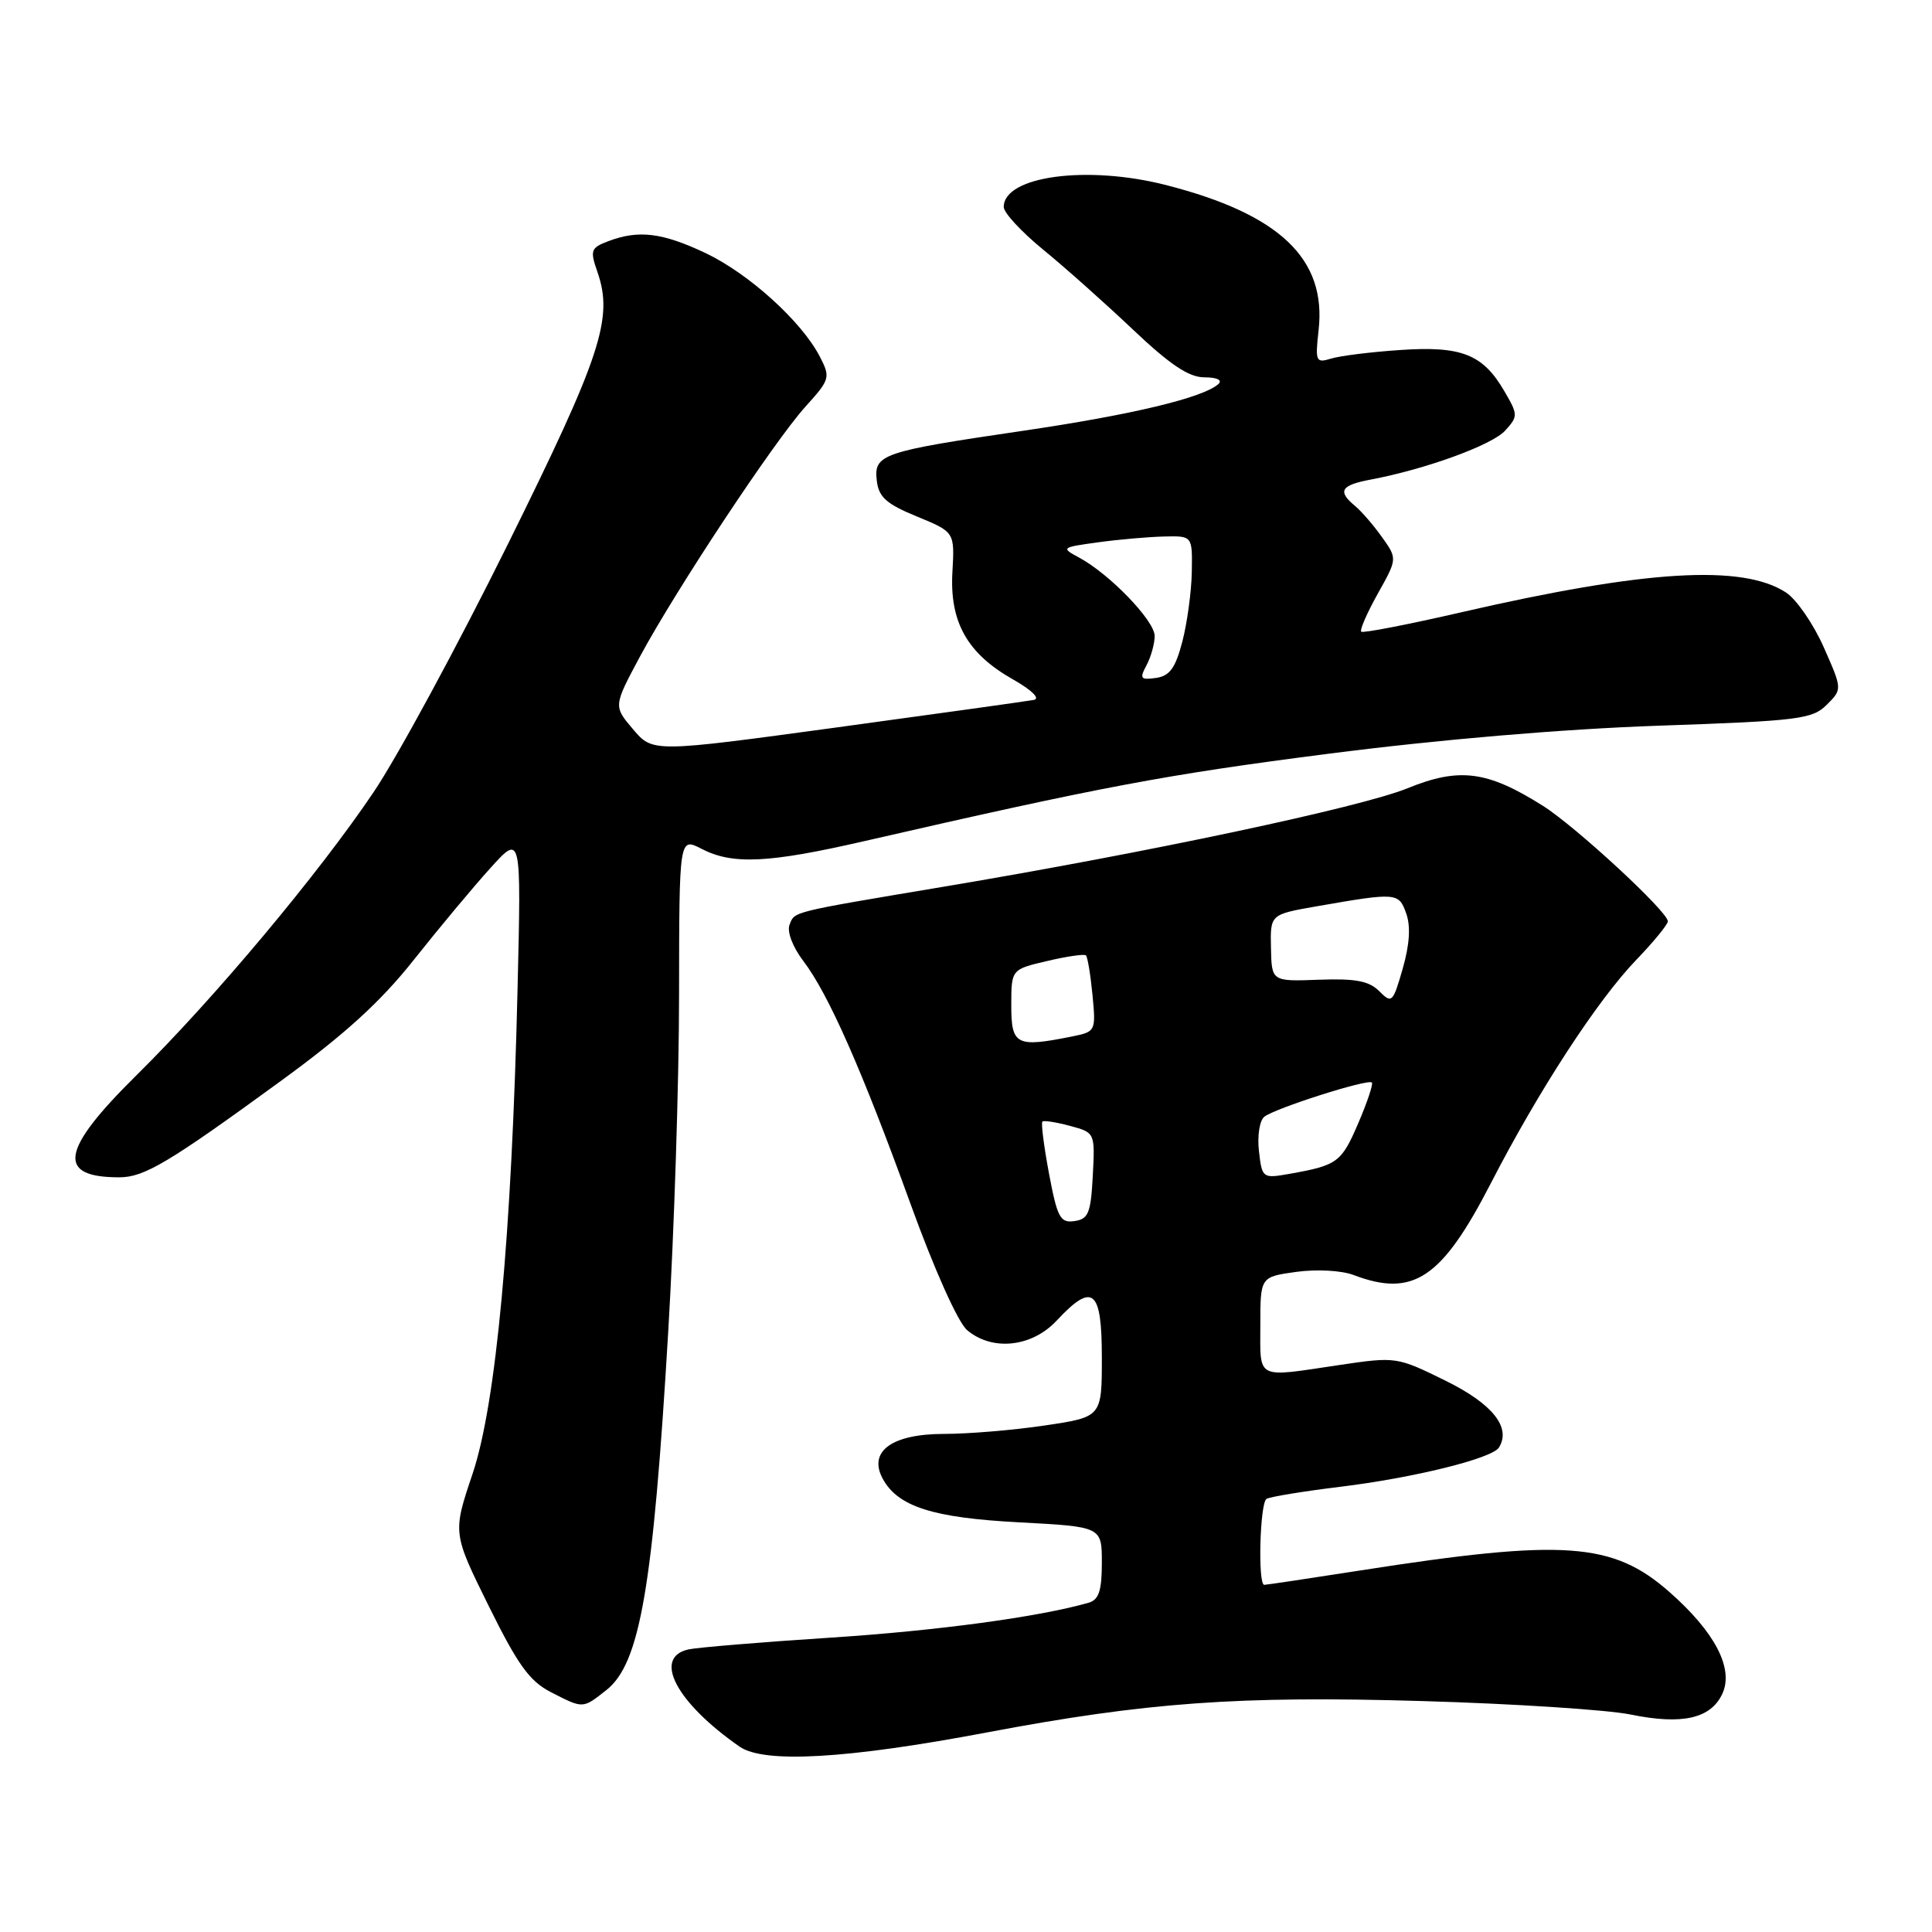 <?xml version="1.0" encoding="UTF-8" standalone="no"?>
<!DOCTYPE svg PUBLIC "-//W3C//DTD SVG 1.1//EN" "http://www.w3.org/Graphics/SVG/1.1/DTD/svg11.dtd" >
<svg xmlns="http://www.w3.org/2000/svg" xmlns:xlink="http://www.w3.org/1999/xlink" version="1.1" viewBox="0 0 256 256">
 <g >
 <path fill="currentColor"
d=" M 130.76 229.56 C 151.92 225.56 164.11 224.68 188.50 225.40 C 200.60 225.75 213.00 226.56 216.05 227.18 C 222.92 228.59 226.71 227.72 228.23 224.41 C 229.75 221.07 227.24 216.26 221.21 210.95 C 213.69 204.33 207.25 203.88 180.27 208.09 C 173.54 209.14 167.80 210.00 167.52 210.00 C 166.65 210.00 166.94 199.15 167.82 198.61 C 168.28 198.33 172.66 197.61 177.57 197.01 C 187.34 195.82 197.73 193.25 198.62 191.80 C 200.27 189.14 197.76 186.01 191.52 182.94 C 185.10 179.78 184.98 179.76 177.48 180.87 C 166.28 182.54 167.00 182.90 167.00 175.59 C 167.00 169.19 167.00 169.19 171.77 168.53 C 174.46 168.16 177.76 168.34 179.34 168.94 C 187.26 171.95 191.03 169.44 197.56 156.76 C 203.89 144.47 211.69 132.50 216.83 127.17 C 219.12 124.79 221.00 122.49 221.00 122.08 C 221.00 120.80 208.76 109.49 204.42 106.76 C 197.07 102.13 193.37 101.65 186.50 104.45 C 180.31 106.97 152.16 112.95 125.00 117.50 C 104.57 120.93 105.31 120.75 104.61 122.56 C 104.27 123.47 105.05 125.51 106.44 127.33 C 109.77 131.70 114.21 141.76 120.64 159.50 C 123.81 168.25 126.94 175.23 128.15 176.25 C 131.48 179.07 136.72 178.51 140.00 175.00 C 144.81 169.85 146.00 170.82 146.00 179.88 C 146.00 187.76 146.00 187.76 138.46 188.88 C 134.31 189.50 128.31 190.00 125.11 190.00 C 118.20 190.00 115.02 192.30 116.95 195.91 C 118.95 199.63 123.57 201.12 135.09 201.72 C 146.00 202.30 146.00 202.30 146.00 207.08 C 146.00 210.78 145.60 211.98 144.25 212.37 C 137.65 214.26 124.12 216.09 110.00 217.00 C 100.92 217.59 92.49 218.29 91.25 218.55 C 86.44 219.59 89.58 225.58 98.00 231.44 C 101.25 233.69 112.19 233.07 130.76 229.56 Z  M 80.34 223.95 C 84.80 220.44 86.53 210.43 88.54 176.50 C 89.33 163.30 89.98 143.15 89.98 131.72 C 90.00 110.95 90.00 110.95 92.95 112.47 C 97.06 114.60 101.78 114.38 114.50 111.46 C 145.93 104.25 154.40 102.65 176.00 99.88 C 190.68 97.99 207.09 96.60 219.74 96.16 C 238.36 95.52 240.15 95.29 242.05 93.39 C 244.12 91.33 244.12 91.33 241.65 85.75 C 240.29 82.68 238.05 79.43 236.67 78.52 C 230.89 74.73 217.99 75.52 193.63 81.13 C 186.55 82.76 180.58 83.92 180.37 83.70 C 180.15 83.48 181.14 81.22 182.56 78.67 C 185.16 74.03 185.16 74.03 183.12 71.17 C 182.01 69.61 180.40 67.74 179.55 67.04 C 177.19 65.08 177.66 64.29 181.61 63.55 C 188.89 62.18 197.72 58.97 199.45 57.05 C 201.16 55.16 201.16 54.95 199.31 51.79 C 196.47 46.93 193.64 45.82 185.50 46.38 C 181.65 46.64 177.54 47.15 176.36 47.52 C 174.36 48.13 174.26 47.90 174.72 43.76 C 175.79 34.31 169.59 28.39 154.54 24.53 C 144.06 21.84 133.00 23.33 133.00 27.43 C 133.00 28.19 135.36 30.74 138.25 33.10 C 141.14 35.46 146.49 40.23 150.15 43.70 C 155.06 48.35 157.54 50.00 159.60 50.00 C 161.26 50.00 162.01 50.36 161.45 50.88 C 159.48 52.69 150.01 54.96 135.50 57.09 C 116.80 59.84 115.77 60.19 116.18 63.70 C 116.44 65.88 117.45 66.78 121.50 68.44 C 126.50 70.50 126.50 70.50 126.20 75.79 C 125.82 82.42 128.16 86.59 134.20 90.01 C 136.71 91.43 137.87 92.57 137.00 92.74 C 136.18 92.90 124.47 94.53 111.00 96.37 C 86.50 99.71 86.50 99.71 83.89 96.64 C 81.28 93.57 81.28 93.57 84.78 87.03 C 89.56 78.14 102.58 58.47 106.73 53.88 C 109.99 50.27 110.06 50.02 108.63 47.25 C 106.22 42.59 99.22 36.25 93.48 33.53 C 87.74 30.82 84.61 30.44 80.60 31.96 C 78.28 32.84 78.16 33.17 79.16 36.03 C 81.30 42.17 79.66 47.14 67.23 72.24 C 60.62 85.58 52.64 100.33 49.48 105.00 C 42.14 115.88 28.40 132.29 18.08 142.48 C 8.02 152.41 7.42 156.01 15.83 156.00 C 19.12 155.99 22.35 154.07 37.15 143.28 C 45.69 137.06 50.42 132.76 54.86 127.15 C 58.20 122.94 62.76 117.47 65.00 115.00 C 69.07 110.50 69.07 110.50 68.58 131.00 C 67.81 163.71 65.73 186.06 62.61 195.31 C 59.98 203.13 59.98 203.13 64.74 212.77 C 68.60 220.58 70.16 222.76 72.98 224.21 C 77.31 226.43 77.18 226.44 80.34 223.95 Z  M 139.00 155.51 C 138.32 151.88 137.92 148.77 138.13 148.61 C 138.33 148.44 139.98 148.70 141.80 149.19 C 145.09 150.08 145.10 150.09 144.80 155.79 C 144.54 160.74 144.22 161.54 142.37 161.80 C 140.49 162.07 140.10 161.36 139.00 155.51 Z  M 166.82 152.55 C 166.58 150.55 166.90 148.50 167.51 147.99 C 168.85 146.88 181.26 142.92 181.78 143.44 C 181.98 143.64 181.16 146.08 179.96 148.87 C 177.74 154.03 177.22 154.41 170.87 155.54 C 167.30 156.17 167.23 156.12 166.82 152.55 Z  M 134.00 133.23 C 134.00 128.45 134.00 128.45 138.75 127.34 C 141.36 126.72 143.68 126.39 143.89 126.59 C 144.11 126.79 144.50 129.15 144.76 131.83 C 145.22 136.65 145.19 136.71 141.99 137.35 C 134.66 138.82 134.00 138.48 134.00 133.23 Z  M 182.76 131.34 C 181.41 129.98 179.61 129.64 174.76 129.82 C 168.50 130.05 168.50 130.05 168.41 125.61 C 168.31 121.17 168.31 121.17 174.41 120.10 C 185.10 118.24 185.34 118.25 186.33 121.04 C 186.94 122.73 186.78 125.16 185.87 128.34 C 184.57 132.87 184.42 133.01 182.76 131.34 Z  M 151.92 88.15 C 152.51 87.04 153.00 85.29 153.00 84.27 C 153.00 82.25 147.03 76.06 143.00 73.89 C 140.56 72.58 140.62 72.53 145.50 71.86 C 148.25 71.48 152.19 71.14 154.25 71.09 C 158.00 71.00 158.00 71.00 157.92 75.75 C 157.88 78.36 157.31 82.53 156.67 85.00 C 155.75 88.52 155.00 89.57 153.17 89.83 C 151.12 90.12 150.97 89.92 151.92 88.15 Z "/>
</g>
</svg>